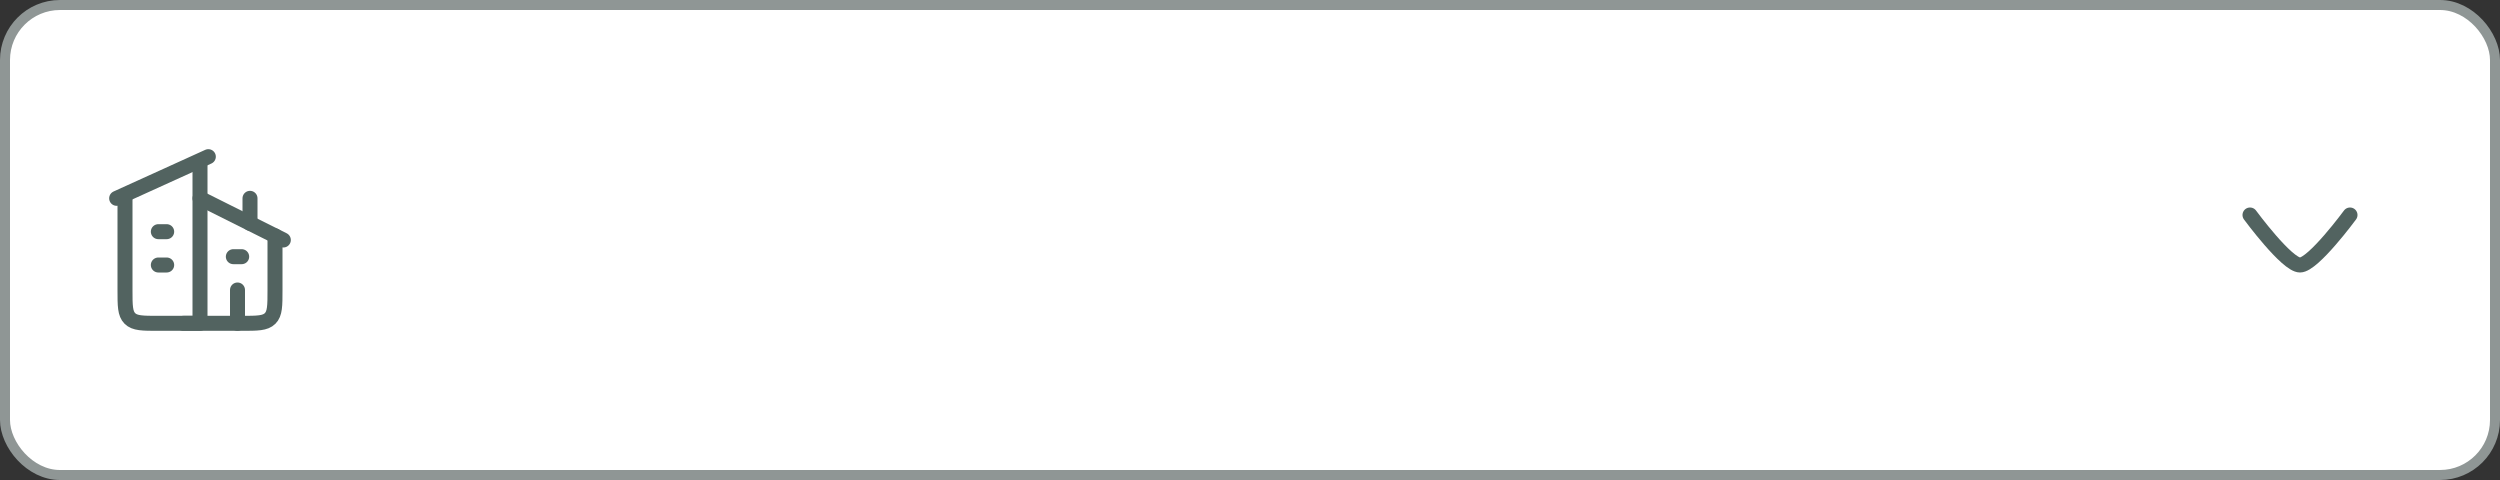 <svg width="250" height="48" viewBox="0 0 250 48" fill="none" xmlns="http://www.w3.org/2000/svg">
<rect x="0" y="0" width="250" height="48" fill="#333333" stroke="none"/>
<rect x="0.5" y="0.5" width="249" height="47" rx="5.5" fill="white"/>
<rect x="0.5" y="0.5" width="249" height="47" rx="5.5" stroke="#8F9695"/>
<path d="M20.833 15.667L11.666 19.833" stroke="#526360" stroke-width="1.5" stroke-linecap="round" stroke-linejoin="round"/>
<path d="M20 16.5V32.333H15.833C14.262 32.333 13.476 32.333 12.988 31.845C12.5 31.357 12.5 30.571 12.5 29V19.833" stroke="#526360" stroke-width="1.5" stroke-linecap="round" stroke-linejoin="round"/>
<path d="M20 19.833L28.333 24" stroke="#526360" stroke-width="1.5" stroke-linecap="round" stroke-linejoin="round"/>
<path d="M18.334 32.333H24.167C25.738 32.333 26.524 32.333 27.012 31.845C27.5 31.357 27.5 30.571 27.5 29V23.583" stroke="#526360" stroke-width="1.5" stroke-linecap="round" stroke-linejoin="round"/>
<path d="M25 22.333V19.833" stroke="#526360" stroke-width="1.5" stroke-linecap="round" stroke-linejoin="round"/>
<path d="M15.834 23.167H16.667M15.834 26.5H16.667" stroke="#526360" stroke-width="1.5" stroke-linecap="round" stroke-linejoin="round"/>
<path d="M23.334 25.667H24.167" stroke="#526360" stroke-width="1.5" stroke-linecap="round" stroke-linejoin="round"/>
<path d="M23.75 32.333V29" stroke="#526360" stroke-width="1.5" stroke-linecap="round" stroke-linejoin="round"/>
<path d="M235 21.5C235 21.5 231.318 26.5 230 26.5C228.682 26.5 225 21.5 225 21.5" stroke="#526360" stroke-width="1.5" stroke-linecap="round" stroke-linejoin="round"/>
</svg>
